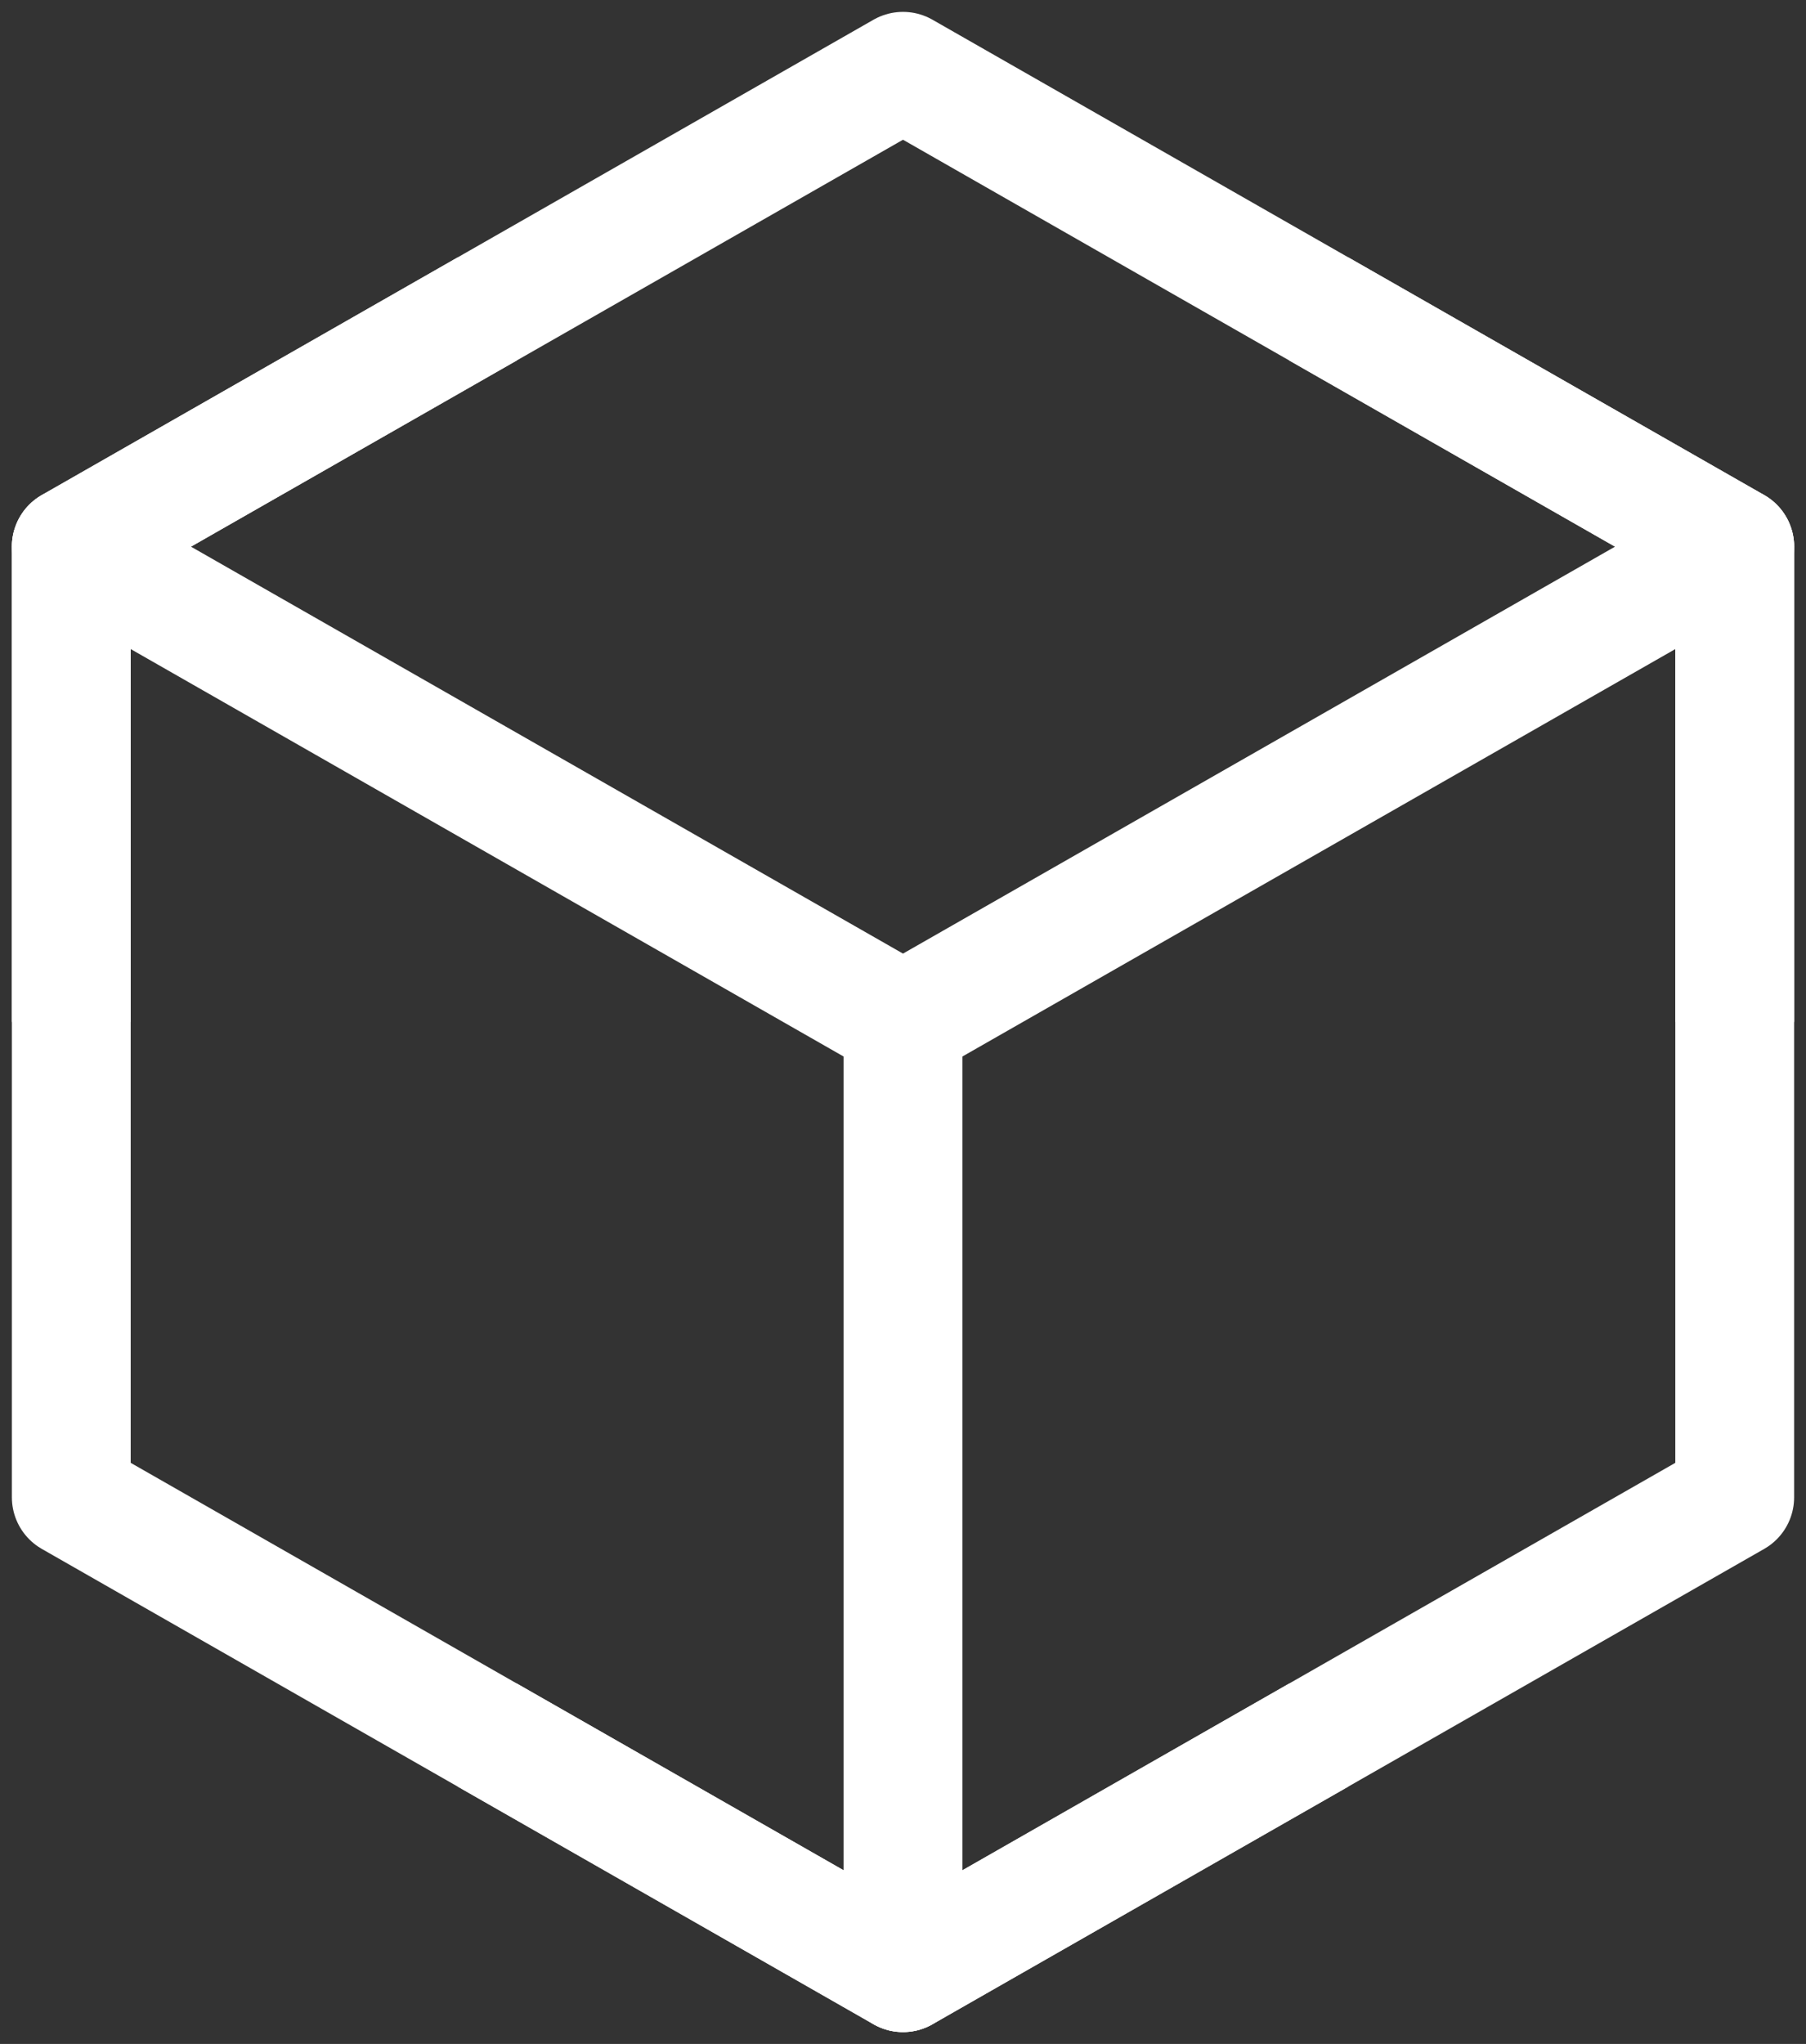 <svg viewBox="0 0 76 86" fill="none" xmlns="http://www.w3.org/2000/svg">
  <rect x="0" y="0" width="76" height="86" fill="#333333" stroke="none"/>
  <g id="Group 1000005658">
    <path id="Vector" d="M38 3L73 23V63L38 83L3 63V23L38 3Z" stroke="white" stroke-width="5"
      stroke-linejoin="round" />
    <path id="Vector_2" d="M3 23.002L38 43.002L73 23.002" stroke="white" stroke-width="5"
      stroke-linecap="round" stroke-linejoin="round" />
    <path id="Vector_3" d="M38 43V83" stroke="white" stroke-width="5" stroke-linecap="round"
      stroke-linejoin="round" />
    <path id="Vector_4" d="M55.5 13L73 23V43M20.5 13L3 23V43M20.5 73L38 83L55.5 73" stroke="white"
      stroke-width="5" stroke-linejoin="round" />
  </g>
</svg>